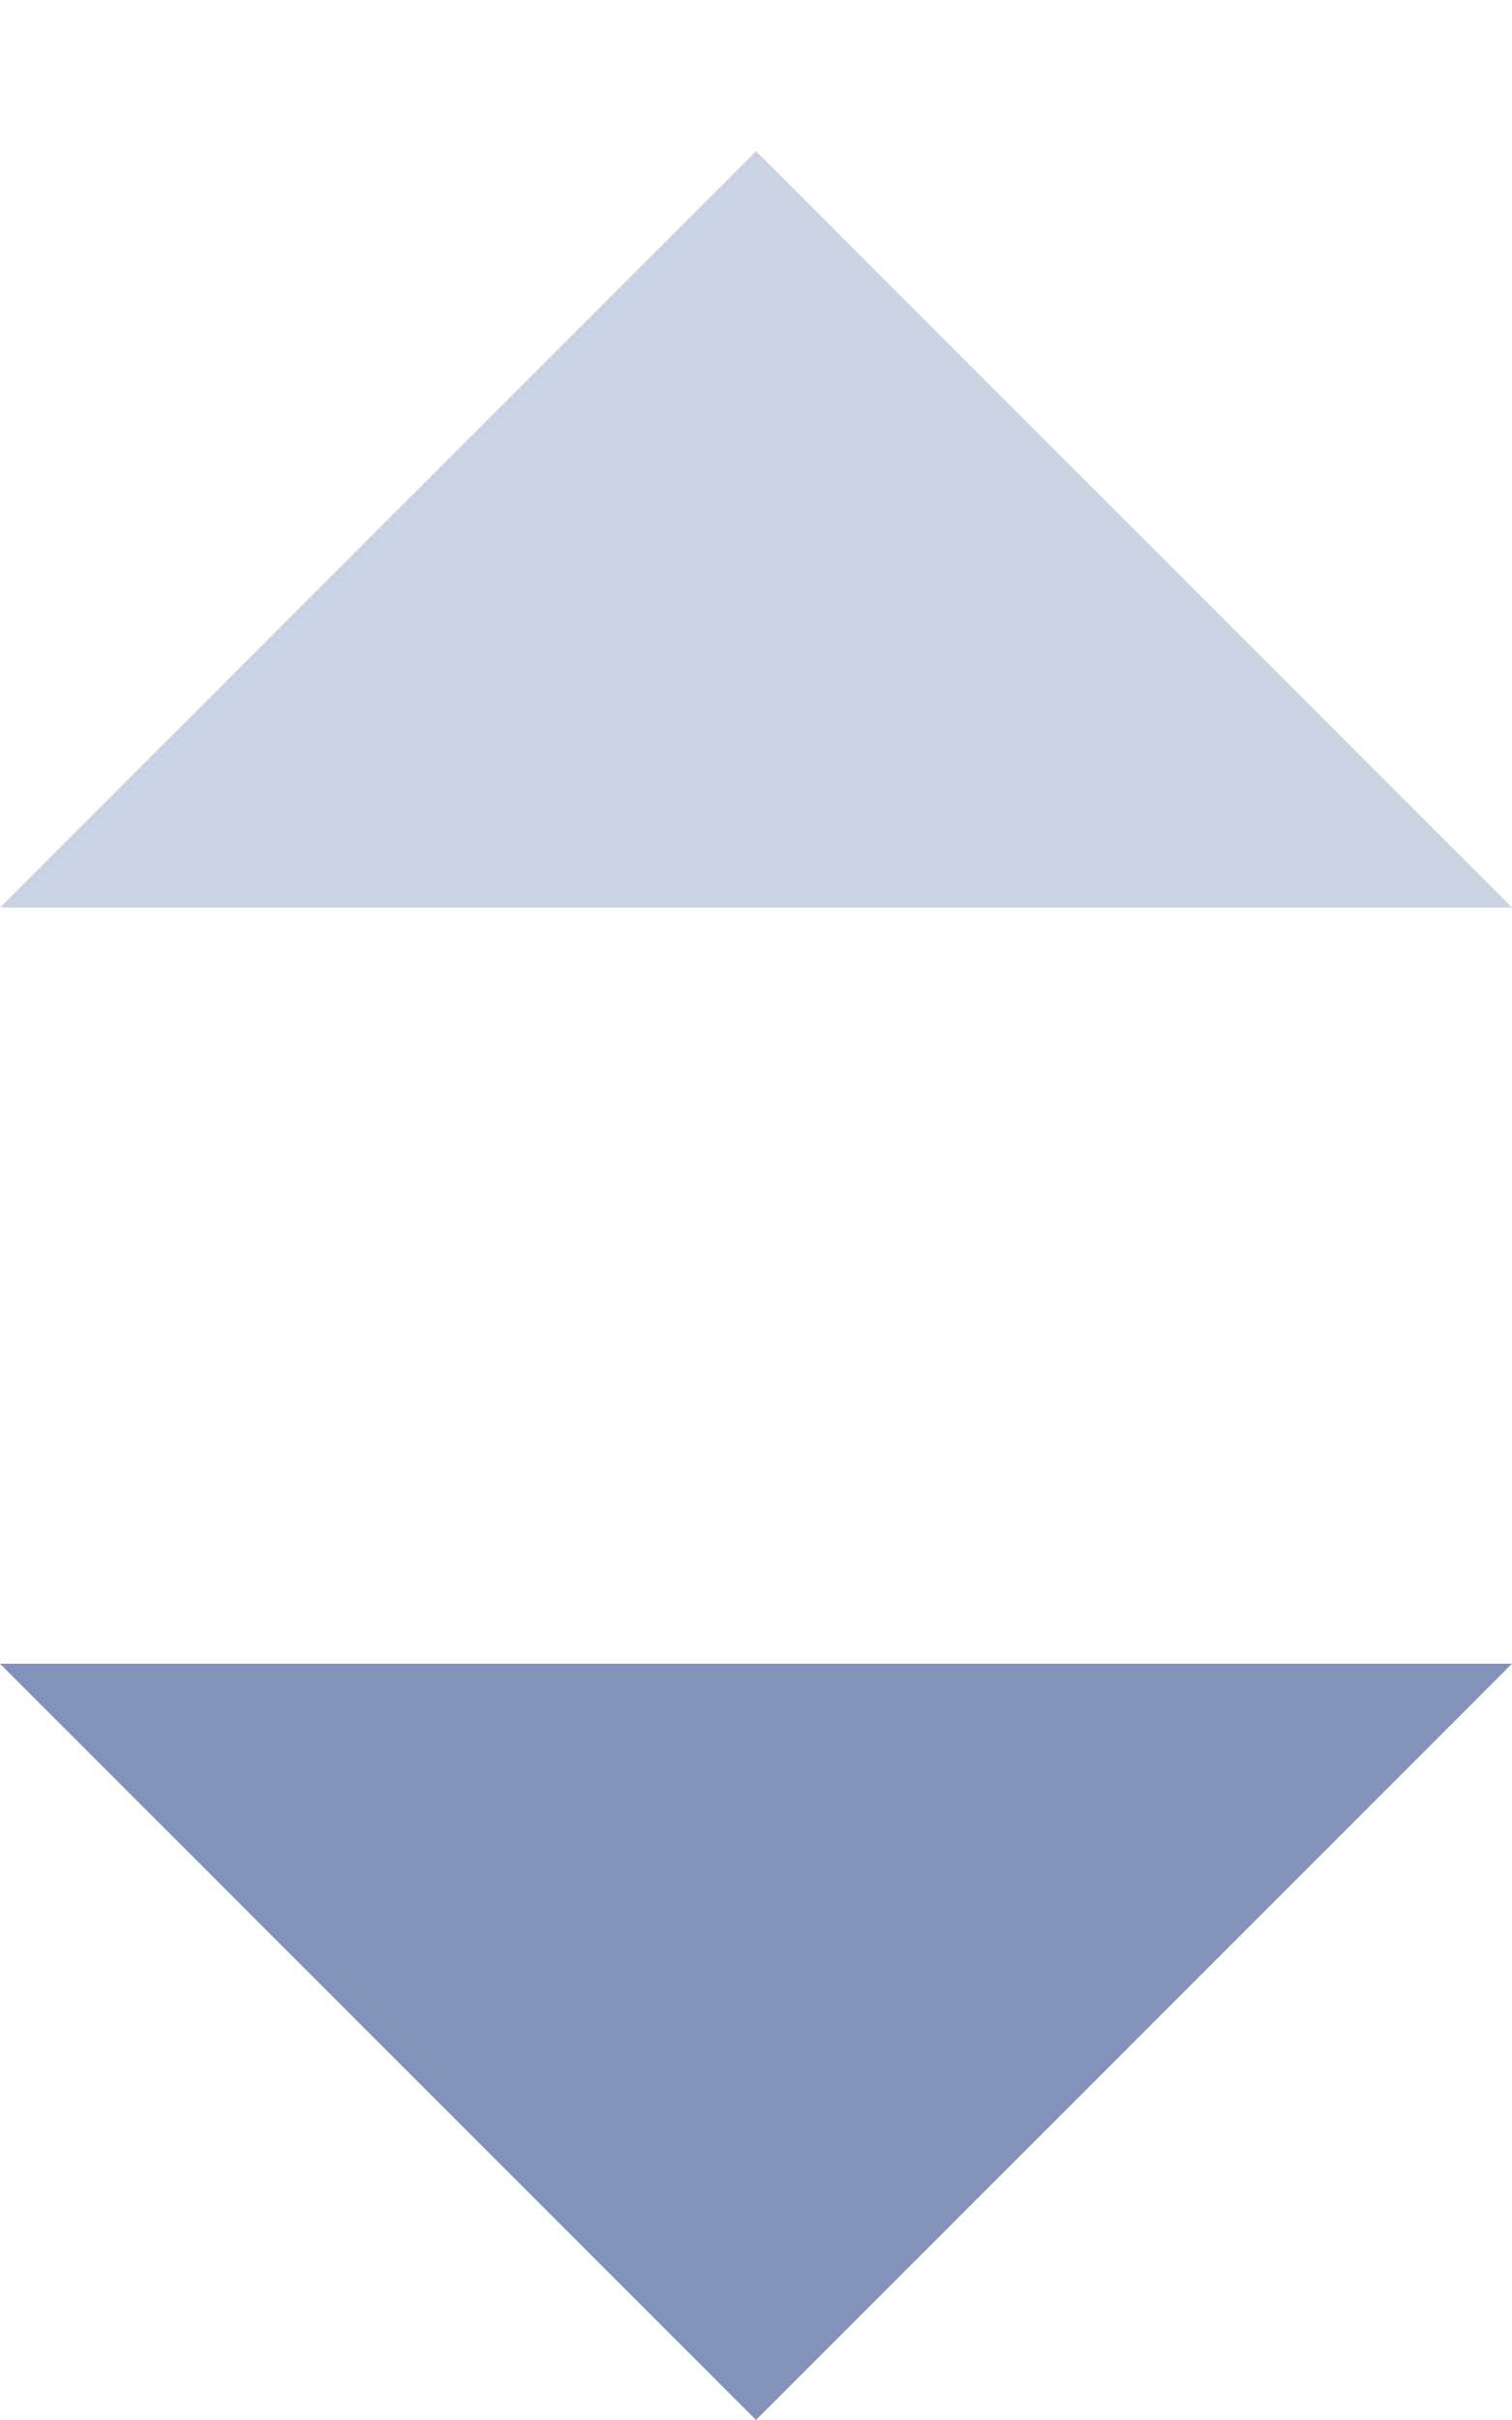 <svg width="5" height="8" viewBox="0 0 5 8" fill="none" xmlns="http://www.w3.org/2000/svg">
<path d="M0 3L5 3L2.5 0.5L0 3Z" fill="#CBD2E2"/>
<path d="M5 5.5L0 5.5L2.5 8L5 5.5Z" fill="#8392B8"/>
</svg>
